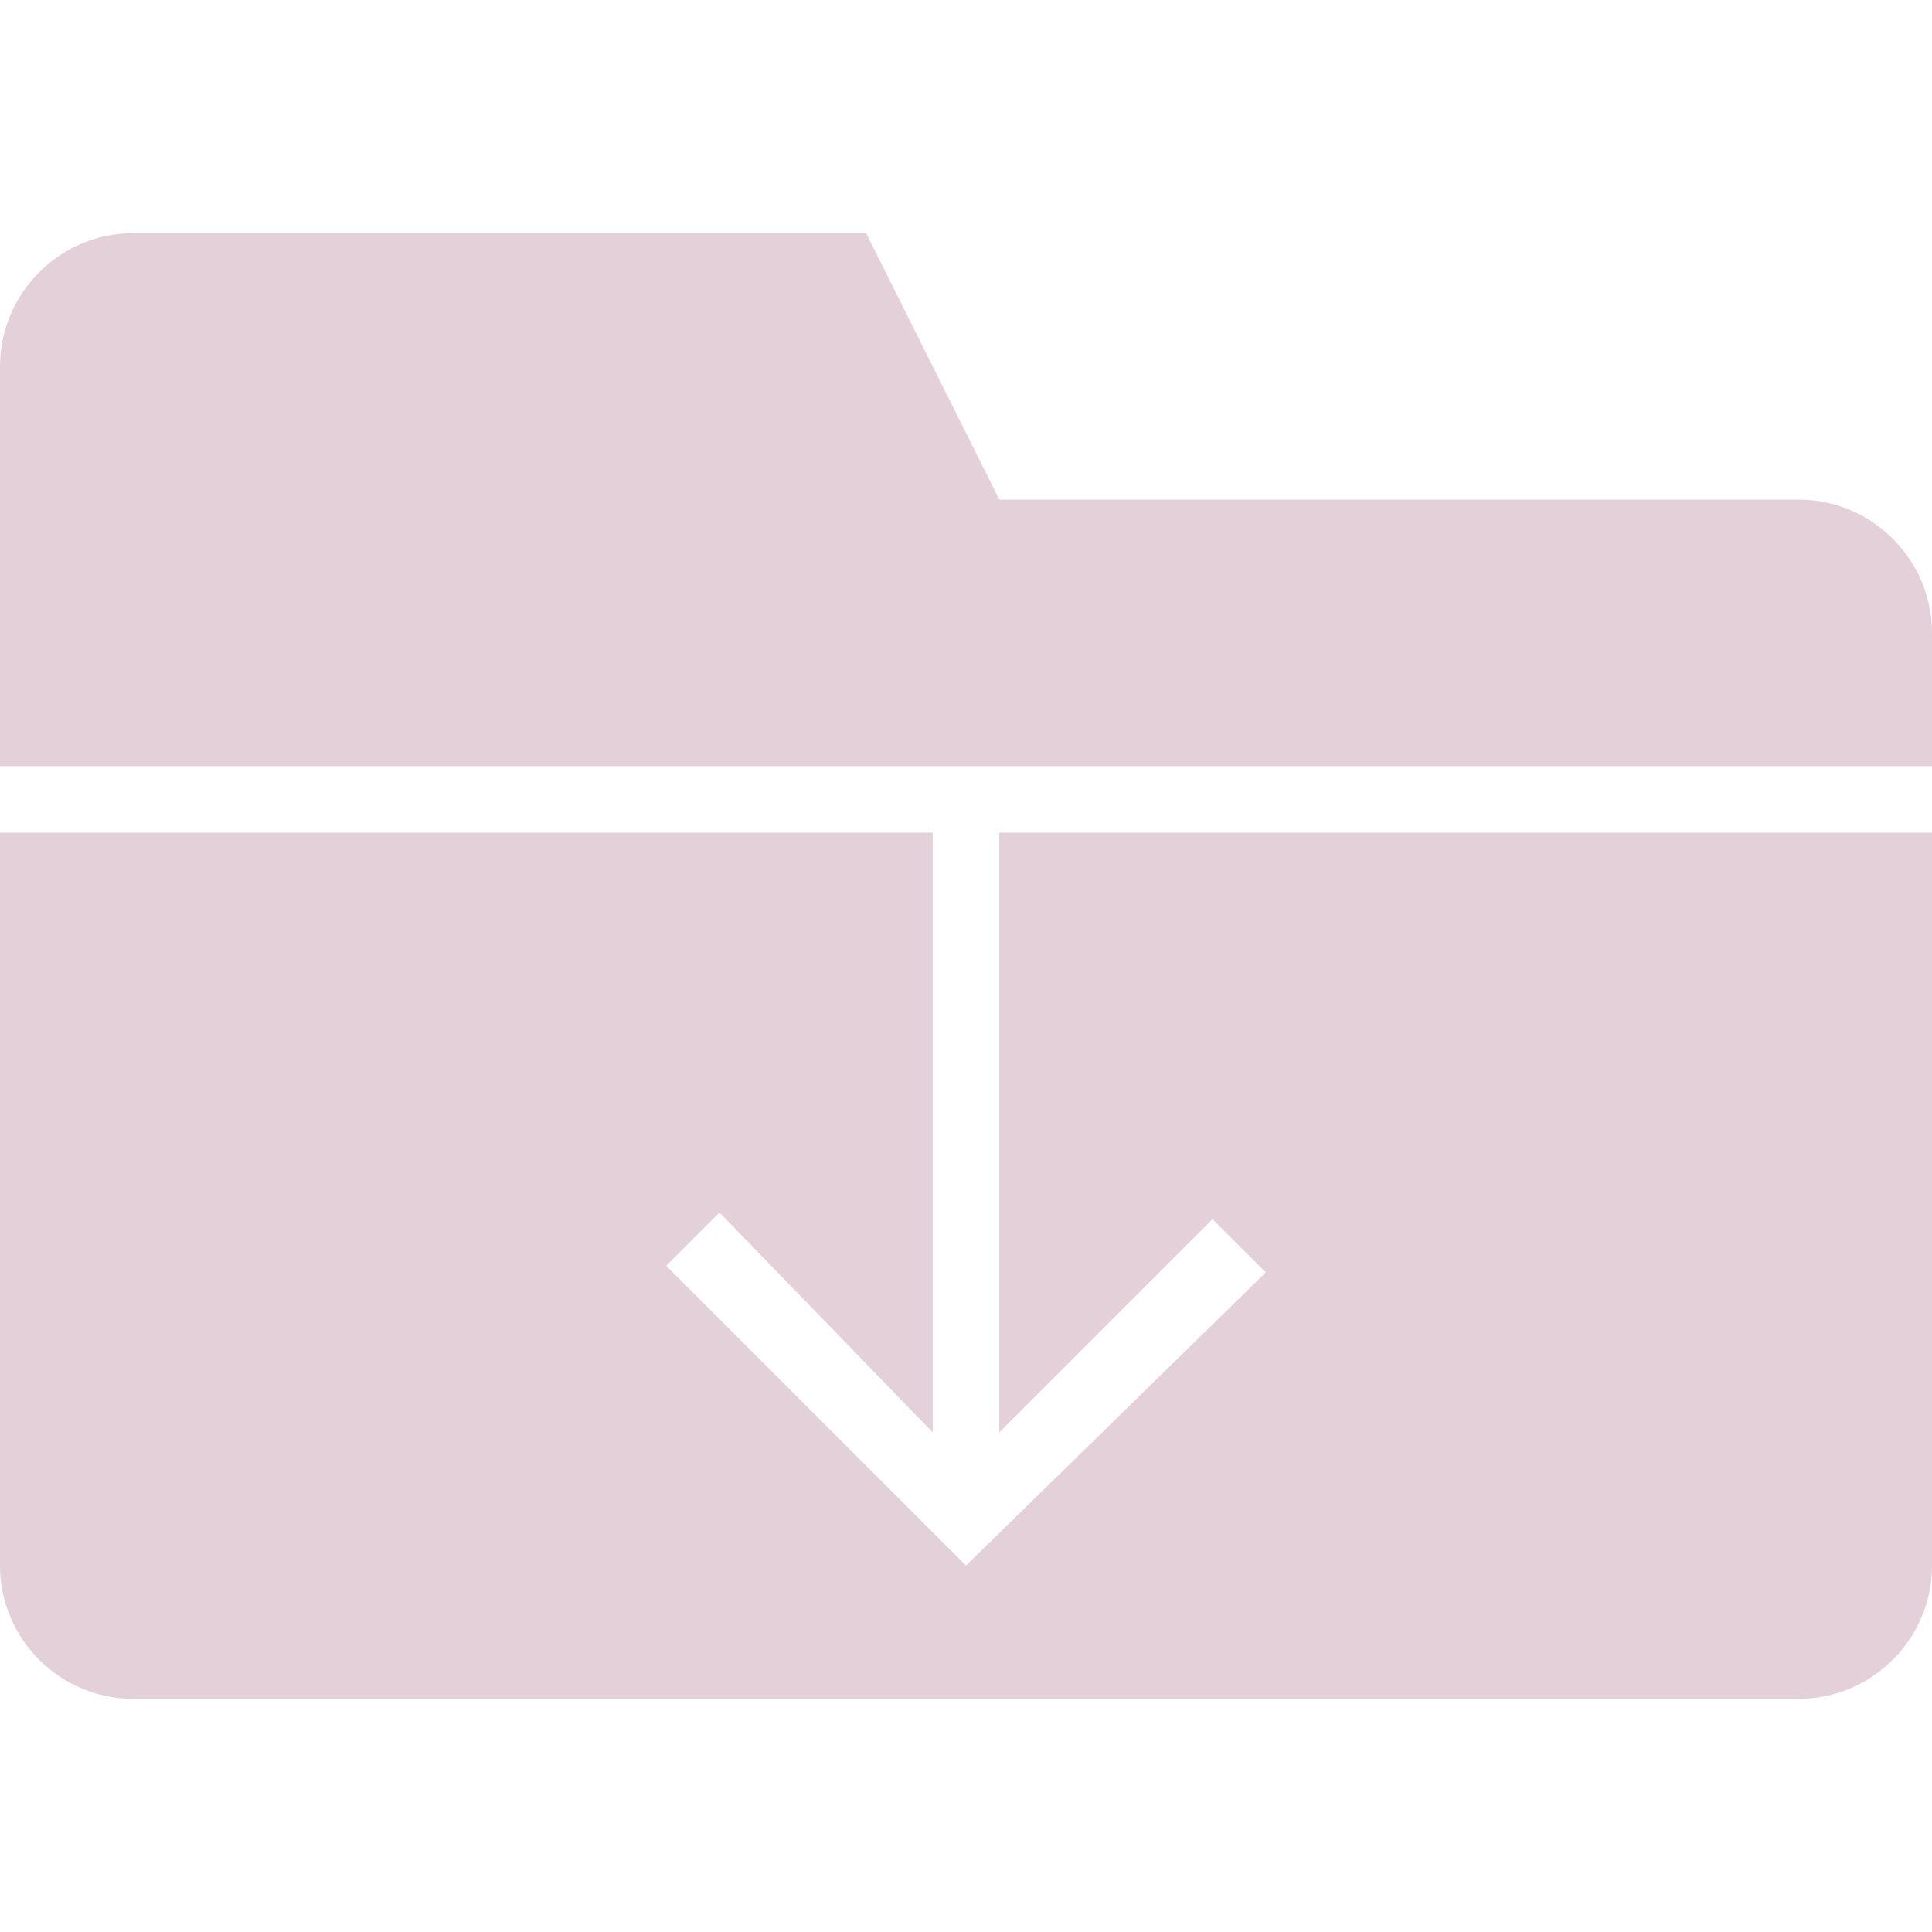<svg width="44" height="44" viewBox="0 0 44 44" fill="none" xmlns="http://www.w3.org/2000/svg">
<path d="M22.759 32.621L27.614 27.766L28.828 28.979L22 35.655L15.172 28.828L16.386 27.614L21.241 32.621V18.965H0V35.655C0 37.324 1.365 38.69 3.034 38.69H40.965C42.634 38.69 44 37.324 44 35.655V18.965H22.759V32.621Z" fill="#E3D0D8"/>
<path d="M40.965 11.379H22.759L19.724 5.31H3.034C1.365 5.31 0 6.676 0 8.345V17.448H44V14.414C44 12.745 42.634 11.379 40.965 11.379Z" fill="#E3D0D8"/>
</svg>
